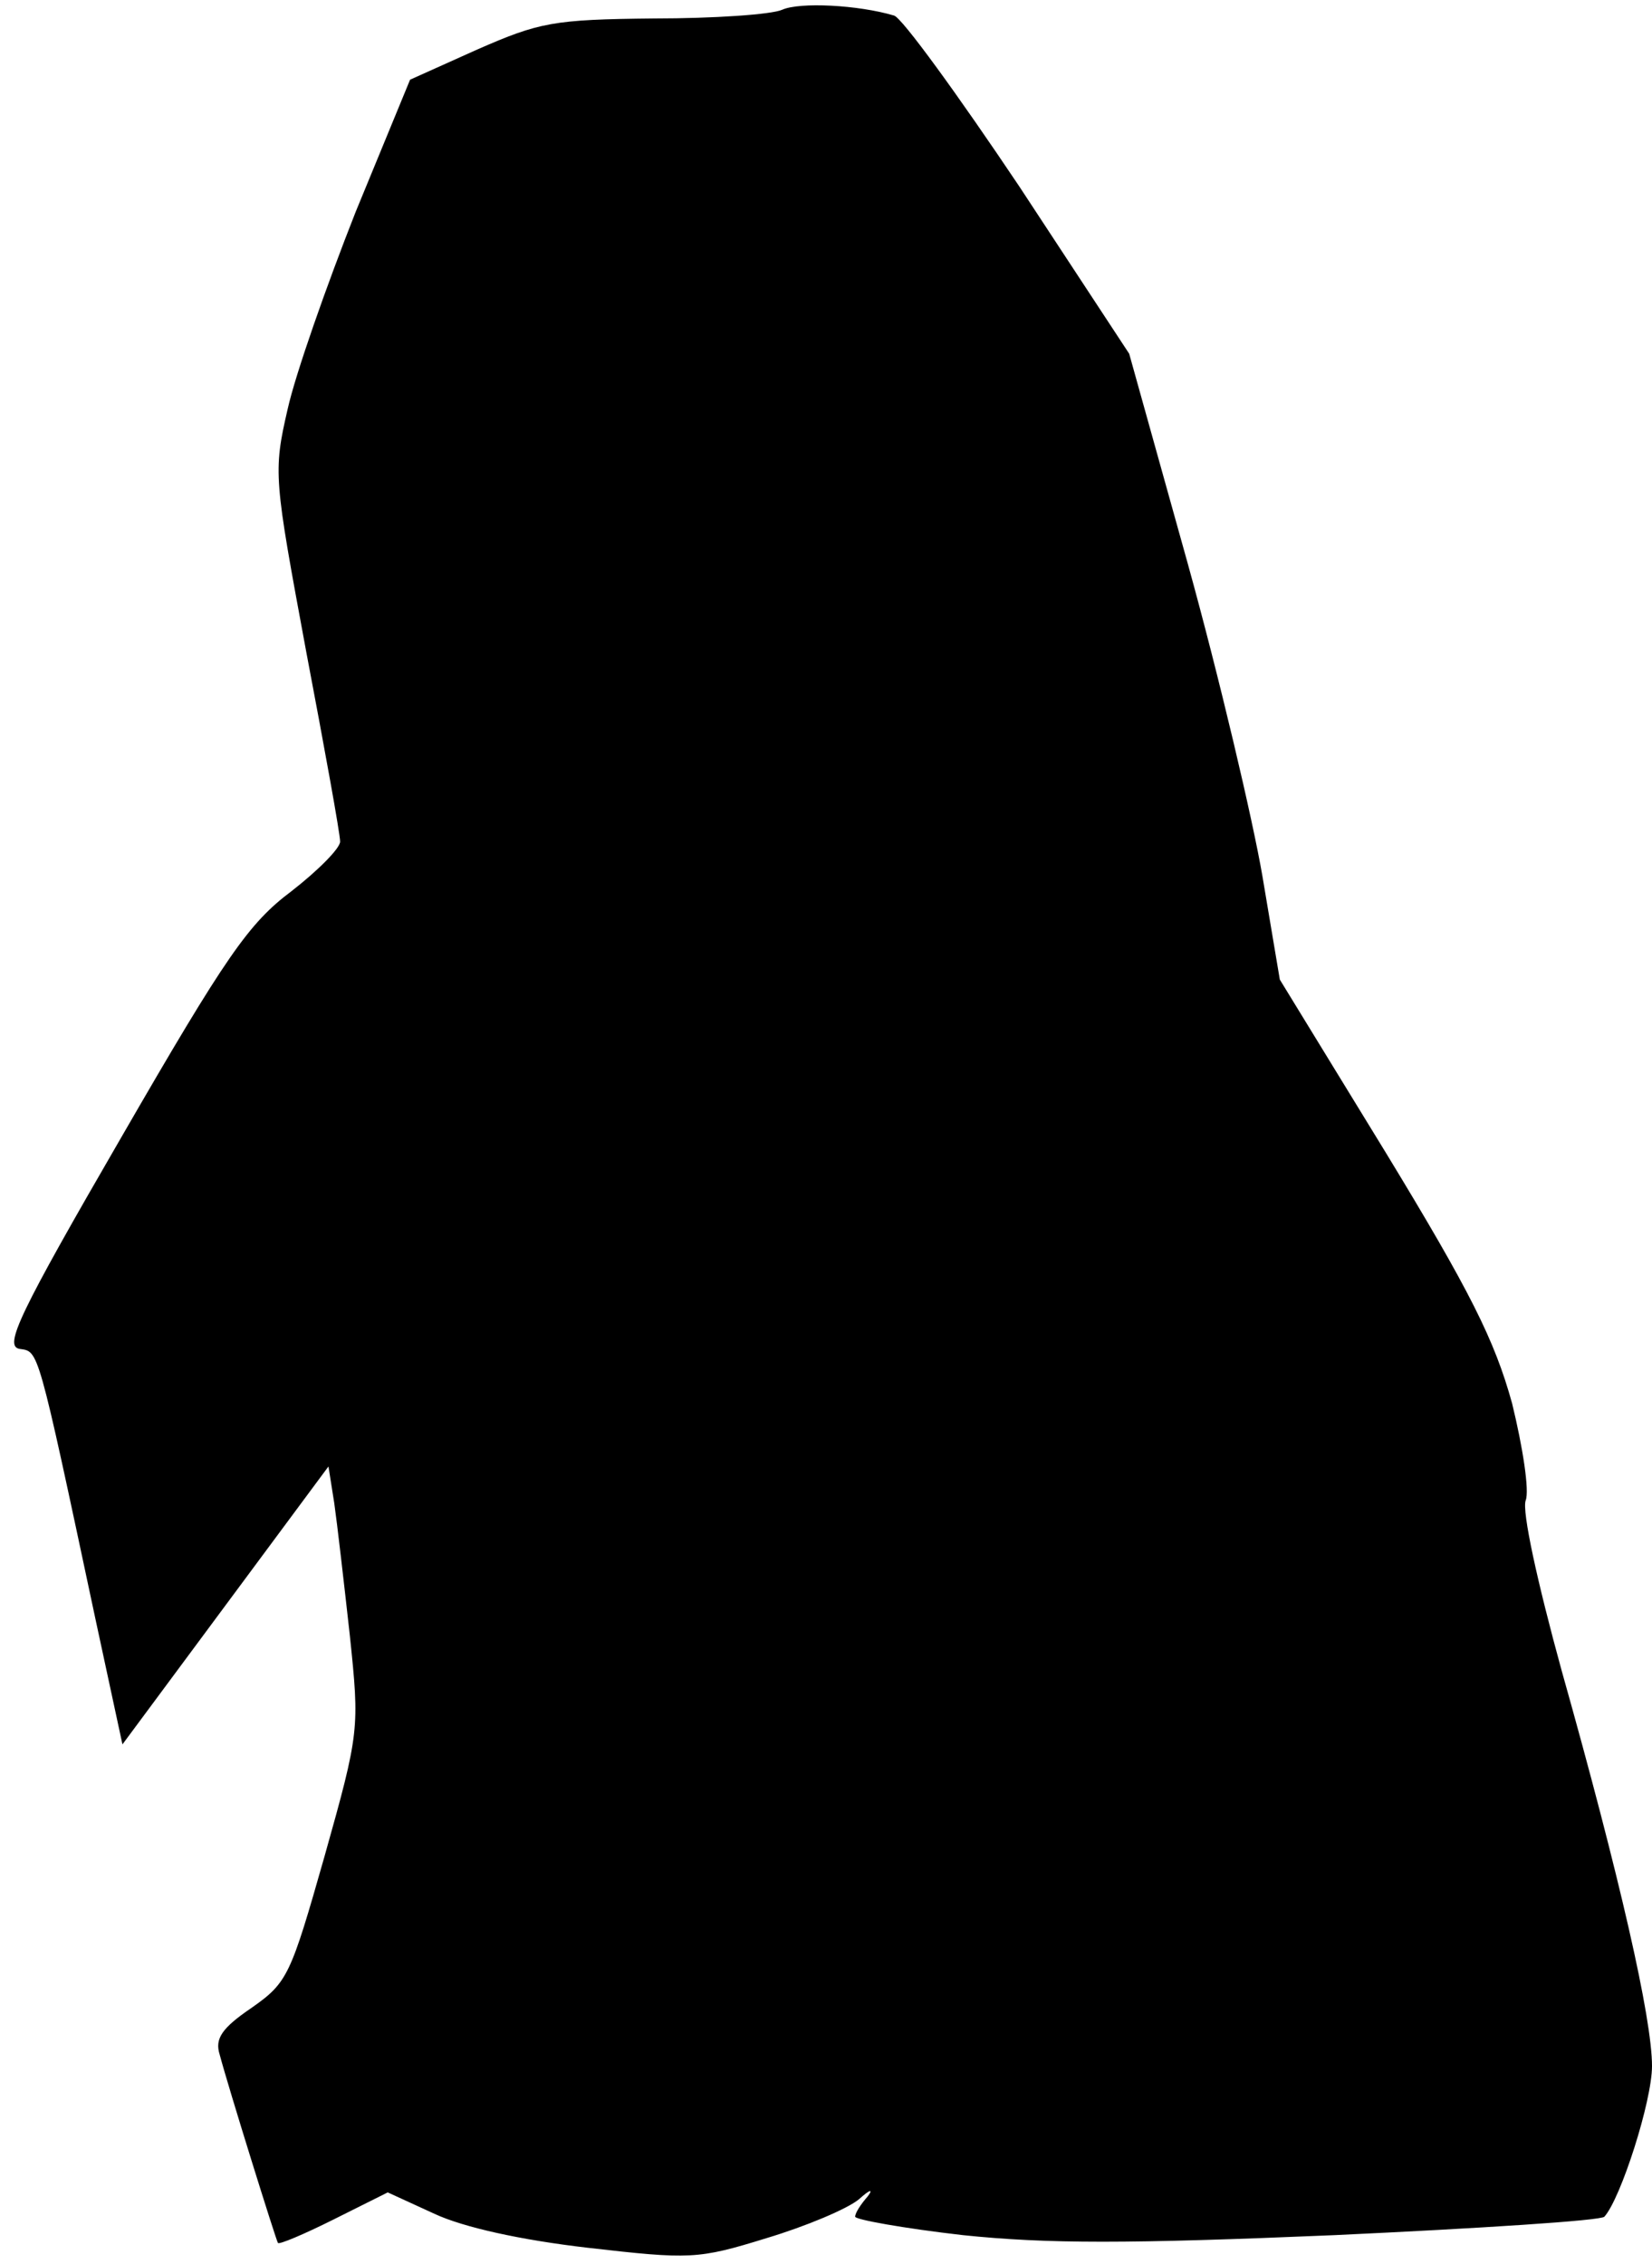 <?xml version="1.0" standalone="no"?>
<!DOCTYPE svg PUBLIC "-//W3C//DTD SVG 20010904//EN"
 "http://www.w3.org/TR/2001/REC-SVG-20010904/DTD/svg10.dtd">
<svg version="1.0" xmlns="http://www.w3.org/2000/svg"
 width="170pt" height="233pt" viewBox="0 0 170 233"
 preserveAspectRatio="xMidYMid meet">
<g transform="translate(0,233) scale(0.1,-0.1)"
fill="#000000" stroke="none">
<path fill="#000000" stroke="none" d="M805 2320 c-11 -5 -71 -9 -132 -9 -104
-1 -118 -4 -182 -32 l-69 -31 -56 -136 c-30 -76 -62 -167 -70 -203 -15 -65
-14 -71 19 -249 19 -100 35 -188 35 -196 0 -7 -23 -30 -50 -51 -44 -33 -67
-66 -175 -253 -106 -183 -121 -215 -105 -218 20 -3 18 5 78 -277 l28 -130 106
143 106 143 6 -38 c3 -21 10 -82 16 -136 10 -96 10 -99 -26 -227 -35 -123 -38
-130 -75 -156 -31 -21 -38 -32 -33 -48 9 -34 58 -191 60 -194 1 -2 27 9 57 24
l56 28 48 -22 c30 -14 89 -27 158 -35 105 -12 113 -12 184 10 40 12 83 30 95
40 11 10 15 11 9 3 -7 -8 -13 -17 -13 -21 0 -3 50 -12 111 -19 87 -9 169 -9
382 0 150 7 275 15 278 19 17 19 49 119 49 155 0 49 -33 194 -93 407 -25 91
-41 164 -37 175 4 10 -3 55 -14 100 -18 65 -43 115 -130 258 l-109 178 -18
107 c-10 58 -44 203 -77 322 l-60 215 -113 172 c-63 94 -121 174 -129 176 -37
11 -97 14 -115 6z"/>
</g>
</svg>
